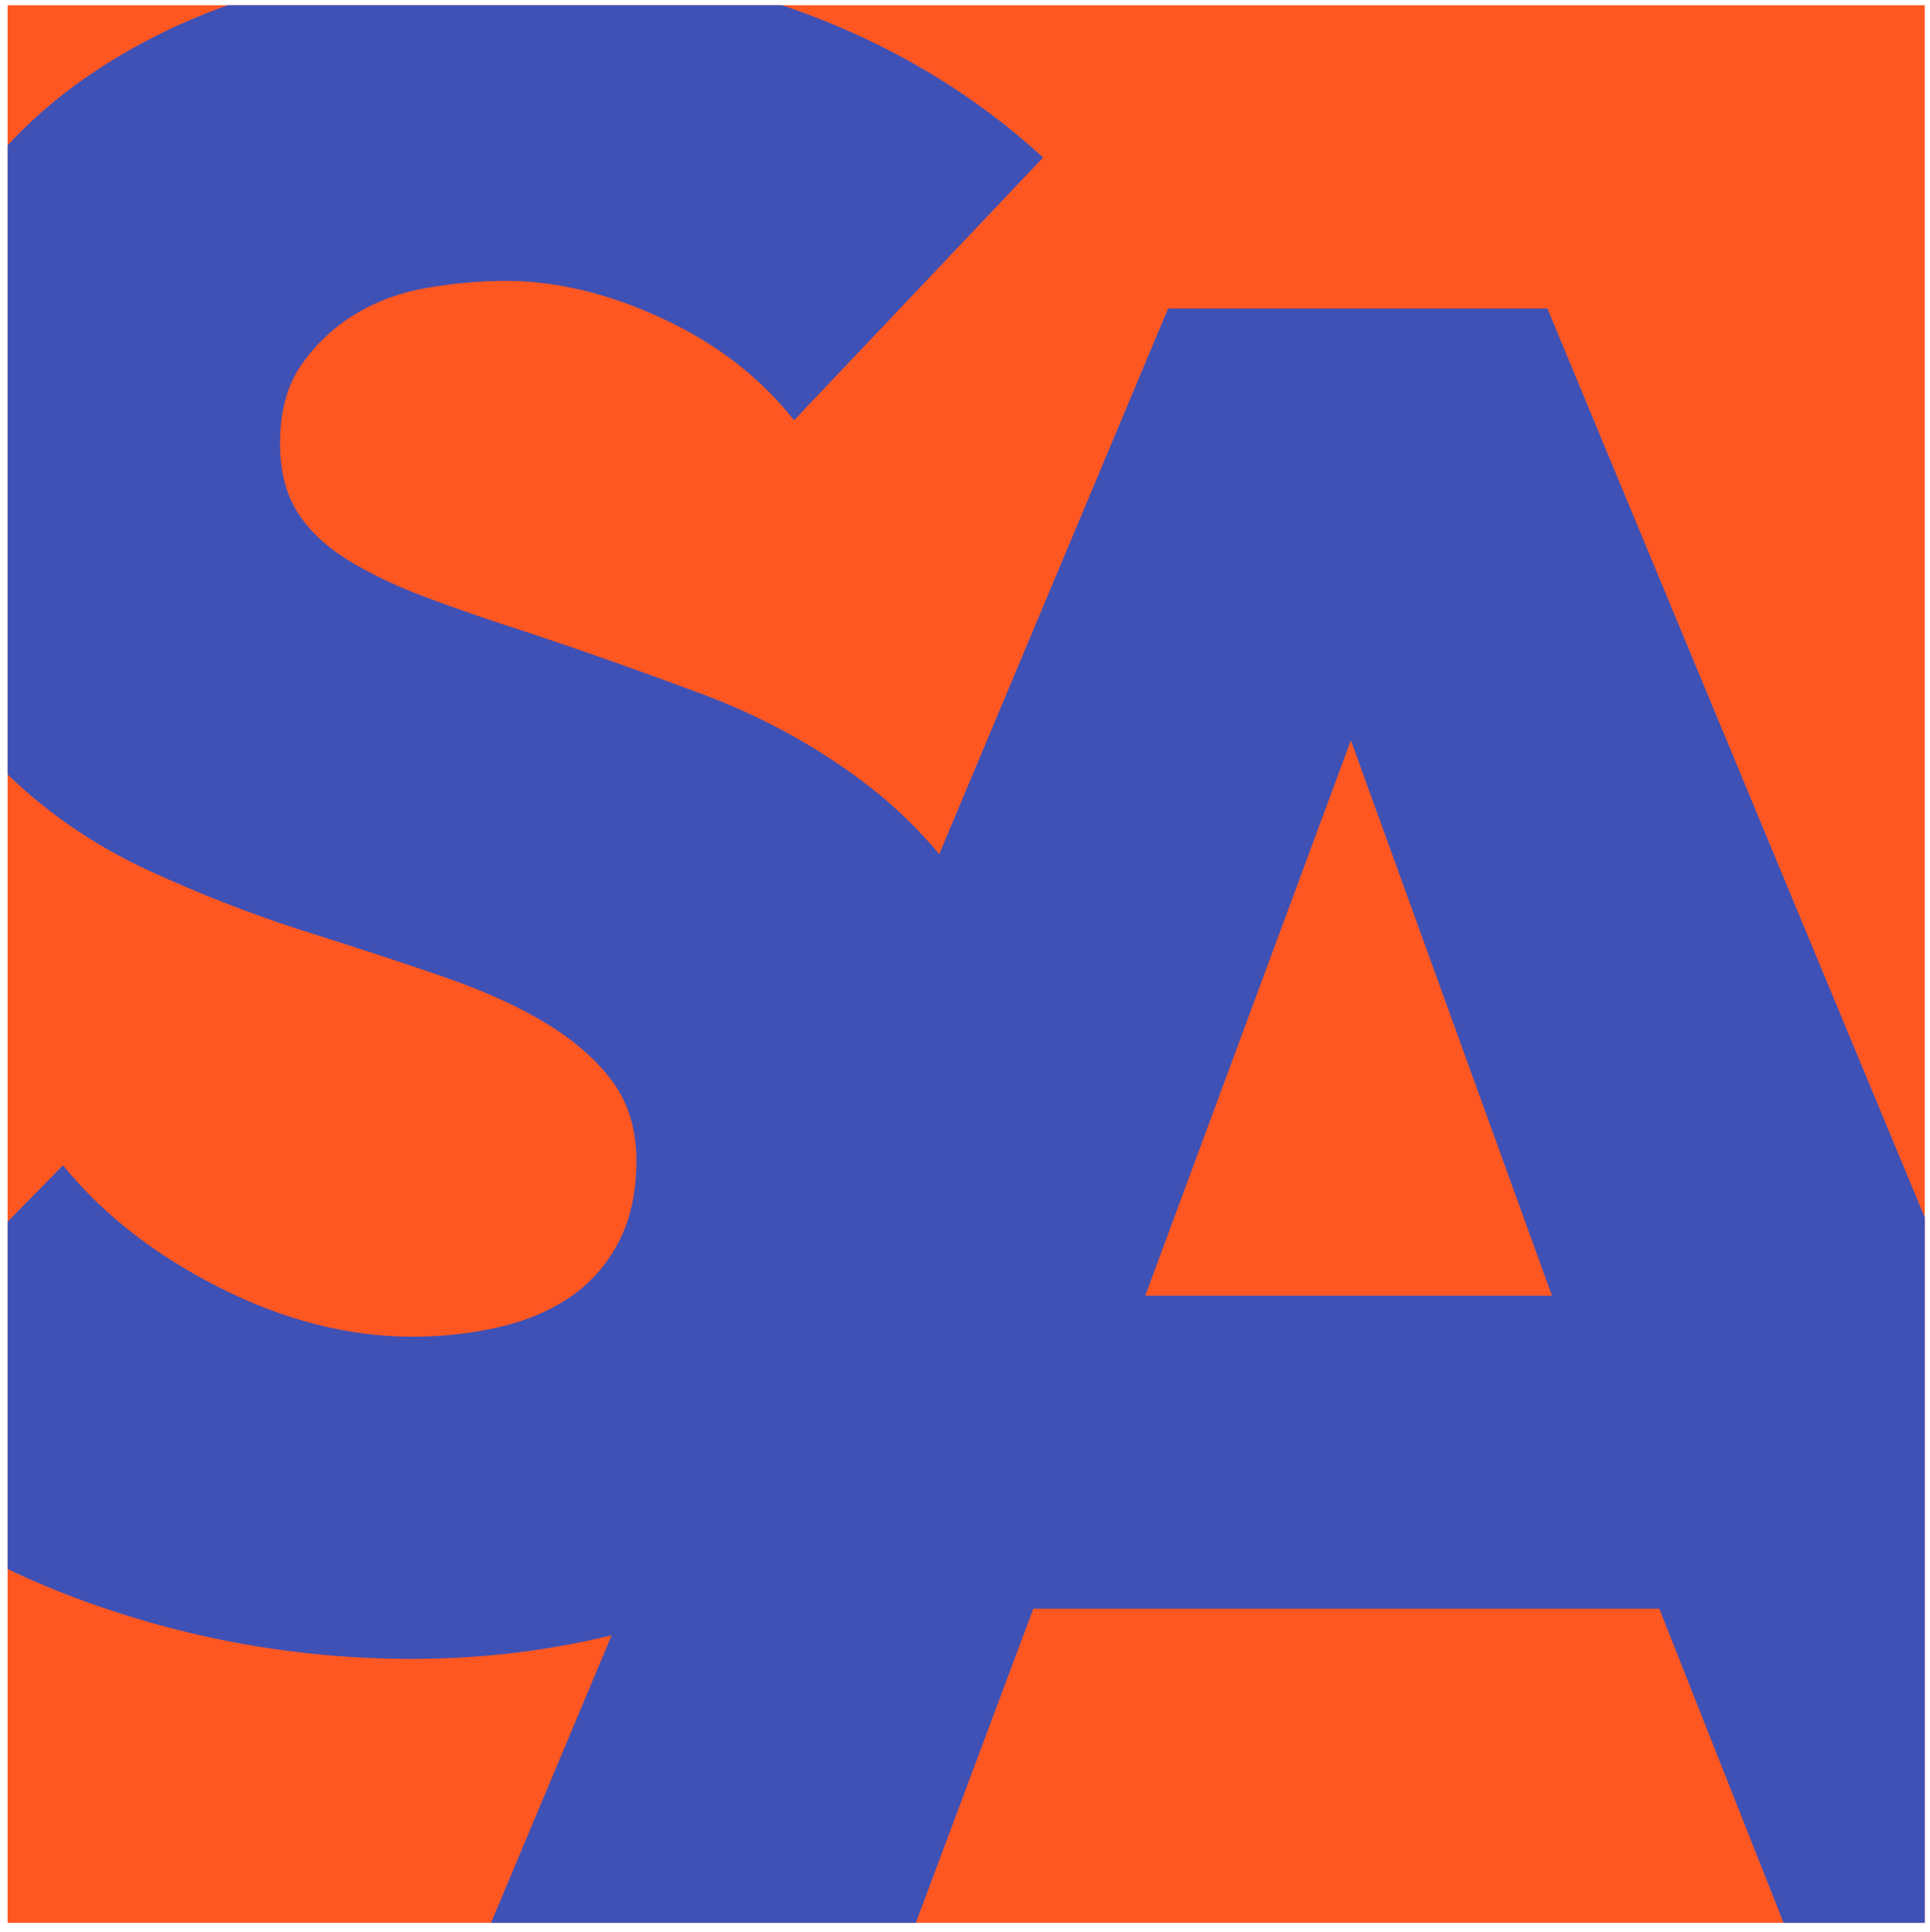 <?xml version="1.0" encoding="utf-8"?>
<!-- Generator: Adobe Illustrator 15.0.0, SVG Export Plug-In . SVG Version: 6.00 Build 0)  -->
<!DOCTYPE svg PUBLIC "-//W3C//DTD SVG 1.1//EN" "http://www.w3.org/Graphics/SVG/1.1/DTD/svg11.dtd">
<svg version="1.1" xmlns="http://www.w3.org/2000/svg" xmlns:xlink="http://www.w3.org/1999/xlink" x="0px" y="0px"
	 width="185.001px" height="185.167px" viewBox="0 0 185.001 185.167" enable-background="new 0 0 185.001 185.167"
	 xml:space="preserve">
<g id="Layer_1">
</g>
<g id="favicon">
	<rect x="0.73" y="0.5" fill="#FF5722" width="183.77" height="183.771"/>
	<g>
		<defs>
			<rect id="SVGID_1_" x="0.73" y="0.5" width="183.77" height="183.771"/>
		</defs>
		<clipPath id="SVGID_2_">
			<use xlink:href="#SVGID_1_"  overflow="visible"/>
		</clipPath>
		<g clip-path="url(#SVGID_2_)">
			<path fill="#3F51B5" d="M76.116,40.279c-3.213-4.086-7.412-7.336-12.593-9.746c-5.184-2.409-10.183-3.614-15.001-3.614
				c-2.484,0-5.002,0.219-7.555,0.657c-2.556,0.438-4.856,1.28-6.898,2.519c-2.046,1.242-3.761,2.847-5.146,4.818
				c-1.39,1.971-2.081,4.49-2.081,7.556c0,2.628,0.547,4.818,1.643,6.57c1.095,1.752,2.7,3.285,4.818,4.599
				c2.115,1.314,4.633,2.519,7.555,3.613c2.919,1.095,6.204,2.228,9.855,3.395c5.256,1.752,10.731,3.689,16.425,5.804
				c5.694,2.118,10.875,4.927,15.549,8.432c4.671,3.504,8.541,7.85,11.607,13.03c3.066,5.184,4.599,11.645,4.599,19.381
				c0,8.907-1.643,16.61-4.927,23.104c-3.285,6.499-7.703,11.864-13.25,16.097c-5.55,4.236-11.901,7.374-19.053,9.417
				c-7.155,2.043-14.529,3.066-22.119,3.066c-11.097,0-21.828-1.937-32.193-5.803c-10.368-3.867-18.981-9.379-25.842-16.535
				l24.528-24.966c3.795,4.674,8.794,8.579,15.001,11.716c6.204,3.141,12.374,4.708,18.505,4.708c2.772,0,5.475-0.291,8.103-0.876
				c2.628-0.582,4.928-1.533,6.898-2.847c1.971-1.314,3.539-3.066,4.708-5.256c1.167-2.19,1.752-4.818,1.752-7.884
				c0-2.919-0.732-5.4-2.19-7.446c-1.461-2.043-3.542-3.904-6.241-5.584c-2.703-1.677-6.06-3.209-10.074-4.599
				c-4.017-1.386-8.579-2.881-13.688-4.489c-4.965-1.605-9.821-3.504-14.563-5.694c-4.746-2.19-8.979-5-12.702-8.432
				c-3.723-3.429-6.717-7.59-8.979-12.483c-2.266-4.89-3.395-10.841-3.395-17.849c0-8.613,1.752-15.987,5.256-22.119
				c3.504-6.132,8.103-11.169,13.797-15.111s12.117-6.823,19.272-8.65c7.152-1.824,14.379-2.738,21.681-2.738
				c8.76,0,17.701,1.608,26.828,4.818c9.123,3.213,17.116,7.959,23.98,14.235L76.116,40.279z"/>
		</g>
		<g clip-path="url(#SVGID_2_)">
			<path fill="#3F51B5" d="M171.1,184.611l-12.045-30.441H99.049l-11.388,30.441H46.927L111.97,29.56h36.354l64.386,155.052H171.1z
				 M129.49,70.95l-19.71,53.217h38.982L129.49,70.95z"/>
		</g>
	</g>
</g>
</svg>
